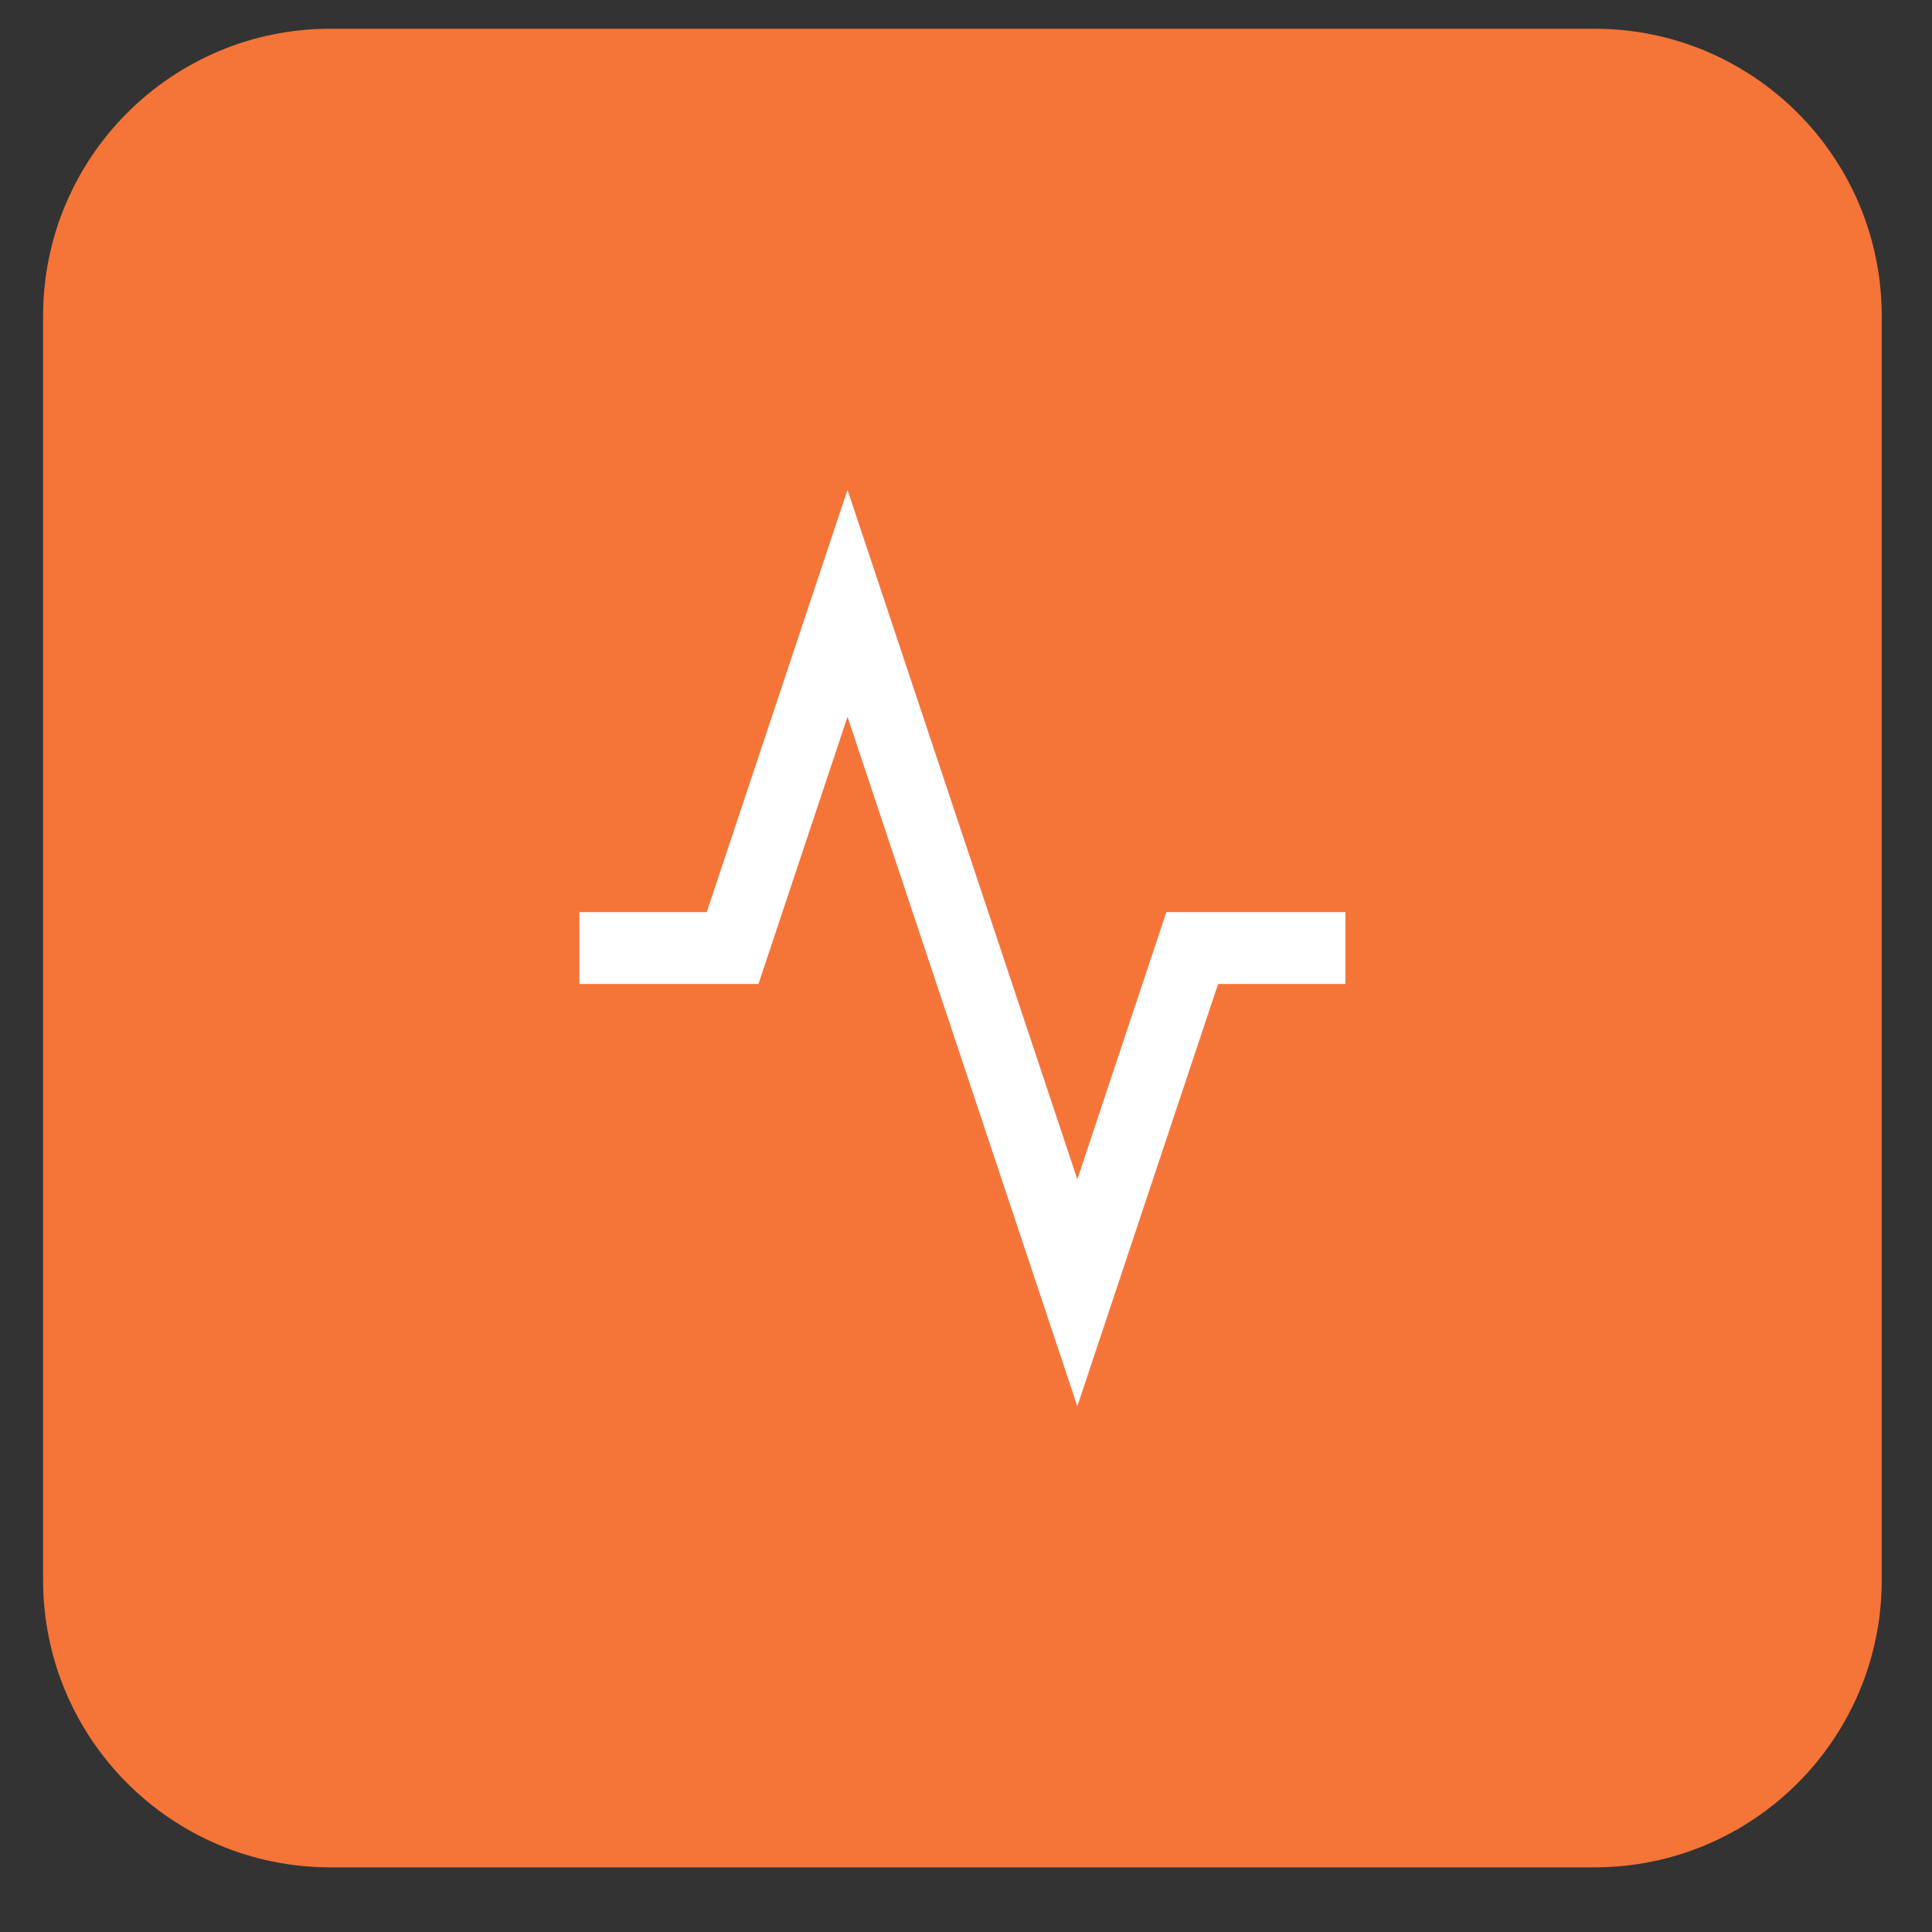 <svg 
 xmlns="http://www.w3.org/2000/svg"
 xmlns:xlink="http://www.w3.org/1999/xlink"
 width="33.625px" height="33.625px">
<rect width="100%" height="100%" fill="#333333" stroke="none"/>
<path fill-rule="evenodd"  fill="rgb(245, 116, 56)"
 d="M0.750,5.500 C0.750,2.738 2.989,0.500 5.750,0.500 L27.750,0.500 C30.511,0.500 32.750,2.738 32.750,5.500 L32.750,27.500 C32.750,30.261 30.511,32.500 27.750,32.500 L5.750,32.500 C2.989,32.500 0.750,30.261 0.750,27.500 L0.750,5.500 Z"/>
<path fill-rule="evenodd"  stroke="rgb(255, 255, 255)" stroke-width="1.25px" stroke-linecap="butt" stroke-linejoin="miter" fill="none"
 d="M23.417,16.500 L20.750,16.500 L18.750,22.500 L14.750,10.500 L12.750,16.500 L10.083,16.500 "/>
</svg>